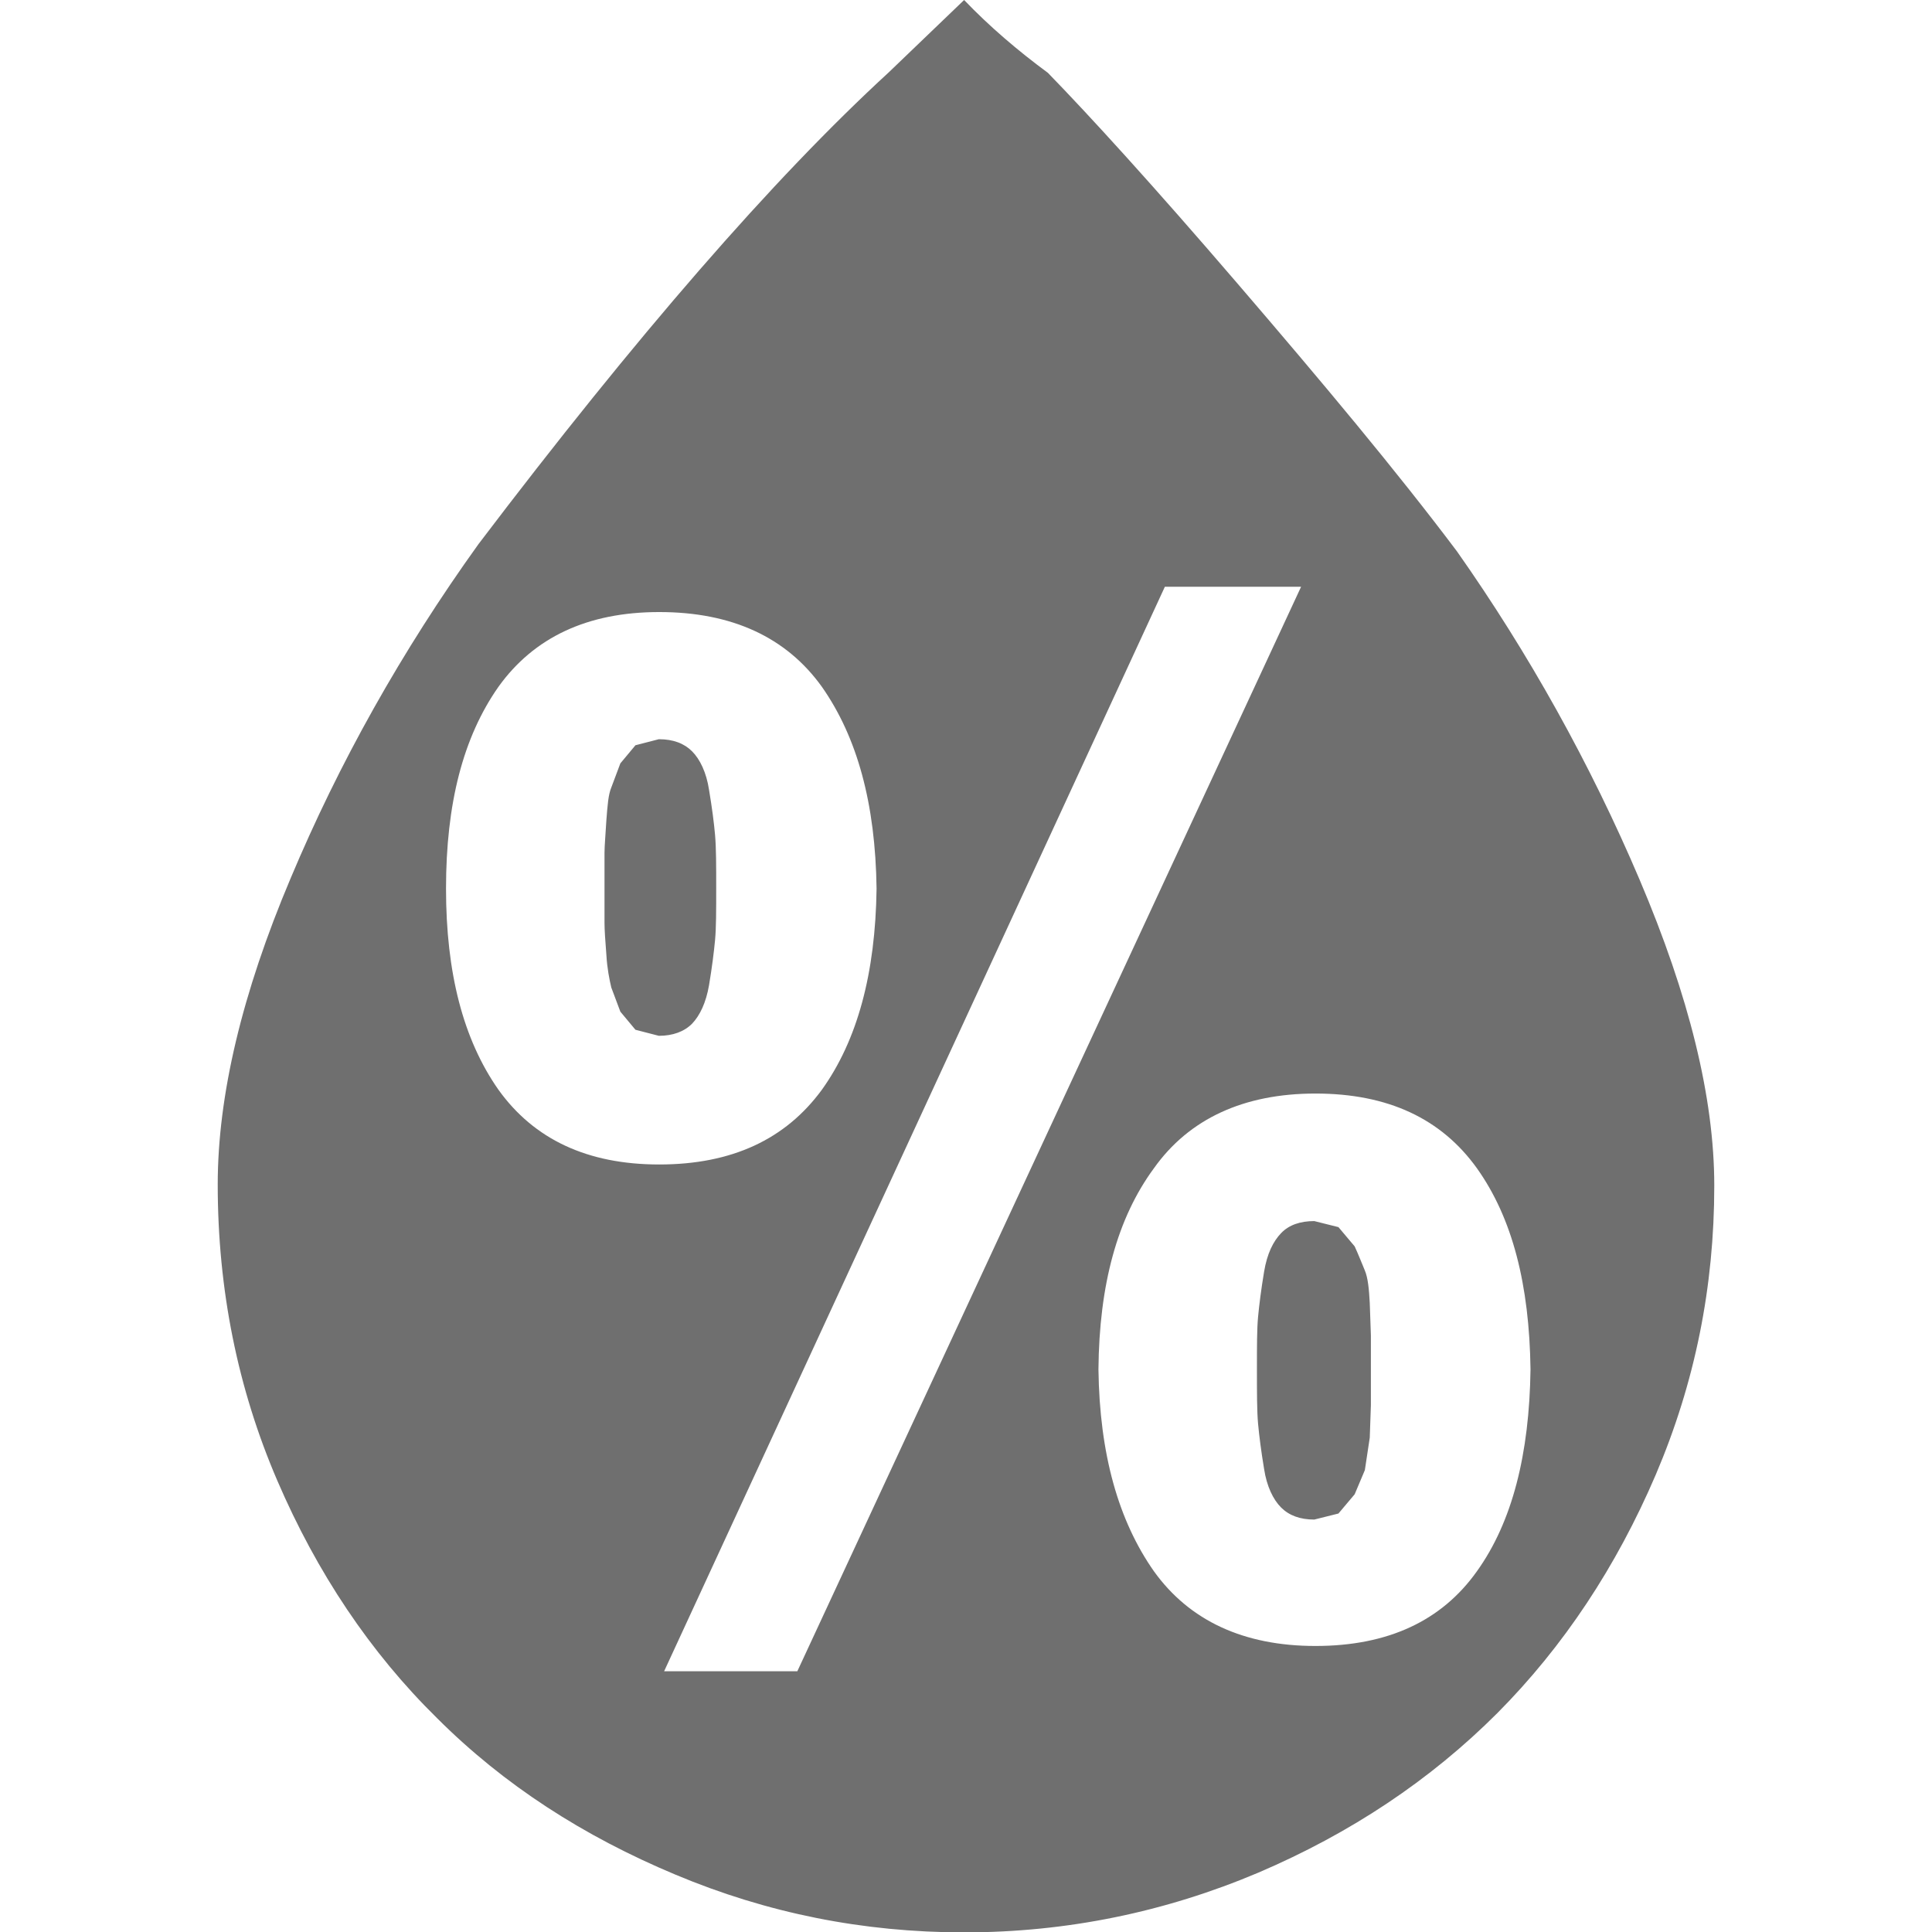 <?xml version="1.0" encoding="utf-8"?>
<!-- Generator: Adobe Illustrator 24.1.1, SVG Export Plug-In . SVG Version: 6.00 Build 0)  -->
<svg version="1.1" id="Layer_1" xmlns="http://www.w3.org/2000/svg" xmlns:xlink="http://www.w3.org/1999/xlink" x="0px" y="0px"
	 viewBox="0 0 512 512" style="enable-background:new 0 0 512 512;" xml:space="preserve">
<g>
	<path fill="#6F6F6F" d="M57.7,313.9c0-23.5,6.4-50.6,19.3-81.1c12.8-30.5,29.4-60.2,49.8-88.6c41.8-55.1,78.1-96.9,108.7-125L255.5,0
		c6.7,7,14.2,13.4,22.2,19.3c11,11.3,27.8,29.7,50.3,55.9c22.5,26.2,42,49.5,58.1,70.9c19,27,35.3,56.2,48.4,87
		c13.1,30.8,19.8,57.8,19.8,81.1c0,26.8-5.1,52.2-15.5,76.6c-10.4,24.3-24.4,45.5-42,63.2c-17.7,17.7-38.8,31.8-63.4,42.3
		c-24.6,10.4-50.6,15.8-77.9,15.8c-26.8,0-52.2-5.1-76.5-15.3c-24.4-10.2-45.5-23.8-63.2-41.5c-17.7-17.4-31.8-38.5-42.3-62.9
		C63,368,57.7,341.8,57.7,313.9z M118.2,235.5c0,22.2,4.5,39.9,13.9,53.3c9.4,13.1,23.5,19.8,42.6,19.8c19.3,0,33.5-6.7,43.1-19.8
		c9.4-13.1,14.2-30.8,14.5-53.3c-0.3-22.5-5.1-40.1-14.5-53.5c-9.4-13.1-23.8-19.8-43.1-19.8c-19,0-33.2,6.7-42.6,19.8
		C122.7,195.4,118.2,213,118.2,235.5z M160.2,235.5c0-4,0-7.2,0-9.4c0-2.1,0.3-5.1,0.5-8.8c0.3-3.8,0.5-6.7,1.3-8.6l2.4-6.4l4-4.8
		l6.2-1.6c3.8,0,6.7,1.1,8.8,3.2c2.1,2.1,3.8,5.6,4.5,10.2c0.8,4.8,1.3,8.6,1.6,12c0.3,3.5,0.3,8,0.3,13.9c0,6.2,0,10.7-0.3,13.9
		c-0.3,3.2-0.8,7.2-1.6,12c-0.8,4.6-2.4,8-4.5,10.2c-2.1,2.1-5.1,3.2-8.8,3.2l-6.2-1.6l-4-4.8l-2.4-6.4c-0.5-2.1-1.1-5.1-1.3-8.6
		c-0.3-3.8-0.5-6.7-0.5-8.6C160.2,242.7,160.2,239.5,160.2,235.5z M176,442.9h35.3l133.5-287.4h-36.1L176,442.9z M291.1,362.9
		c0.3,22.5,5.3,40.1,14.7,53.5c9.4,13.1,23.8,19.8,42.8,19.8c19.3,0,33.5-6.7,42.8-19.8c9.4-13.1,13.9-31.1,14.2-53.5
		c-0.3-22.5-4.8-40.1-14.2-53.3c-9.4-13.1-23.5-19.8-42.8-19.8c-19,0-33.5,6.7-42.8,19.8C296.1,322.8,291.3,340.4,291.1,362.9z
		 M333.1,362.9c0-6.2,0-10.7,0.3-13.9c0.3-3.2,0.8-7.2,1.6-12c0.8-4.8,2.4-8,4.5-10.2s5.1-3.2,8.8-3.2l6.4,1.6l4.3,5.1
		c1.1,2.4,1.9,4.5,2.7,6.4c0.8,1.9,1.1,4.8,1.3,8.6l0.3,8.6v9.1c0,4.3,0,7.5,0,9.4l-0.3,8.6l-1.3,8.6l-2.7,6.4l-4.3,5.1l-6.4,1.6
		c-3.8,0-6.7-1.1-8.8-3.2s-3.8-5.6-4.5-10.2c-0.8-4.8-1.3-8.8-1.6-12C333.1,373.9,333.1,369.1,333.1,362.9z"/>
</g>
</svg>
